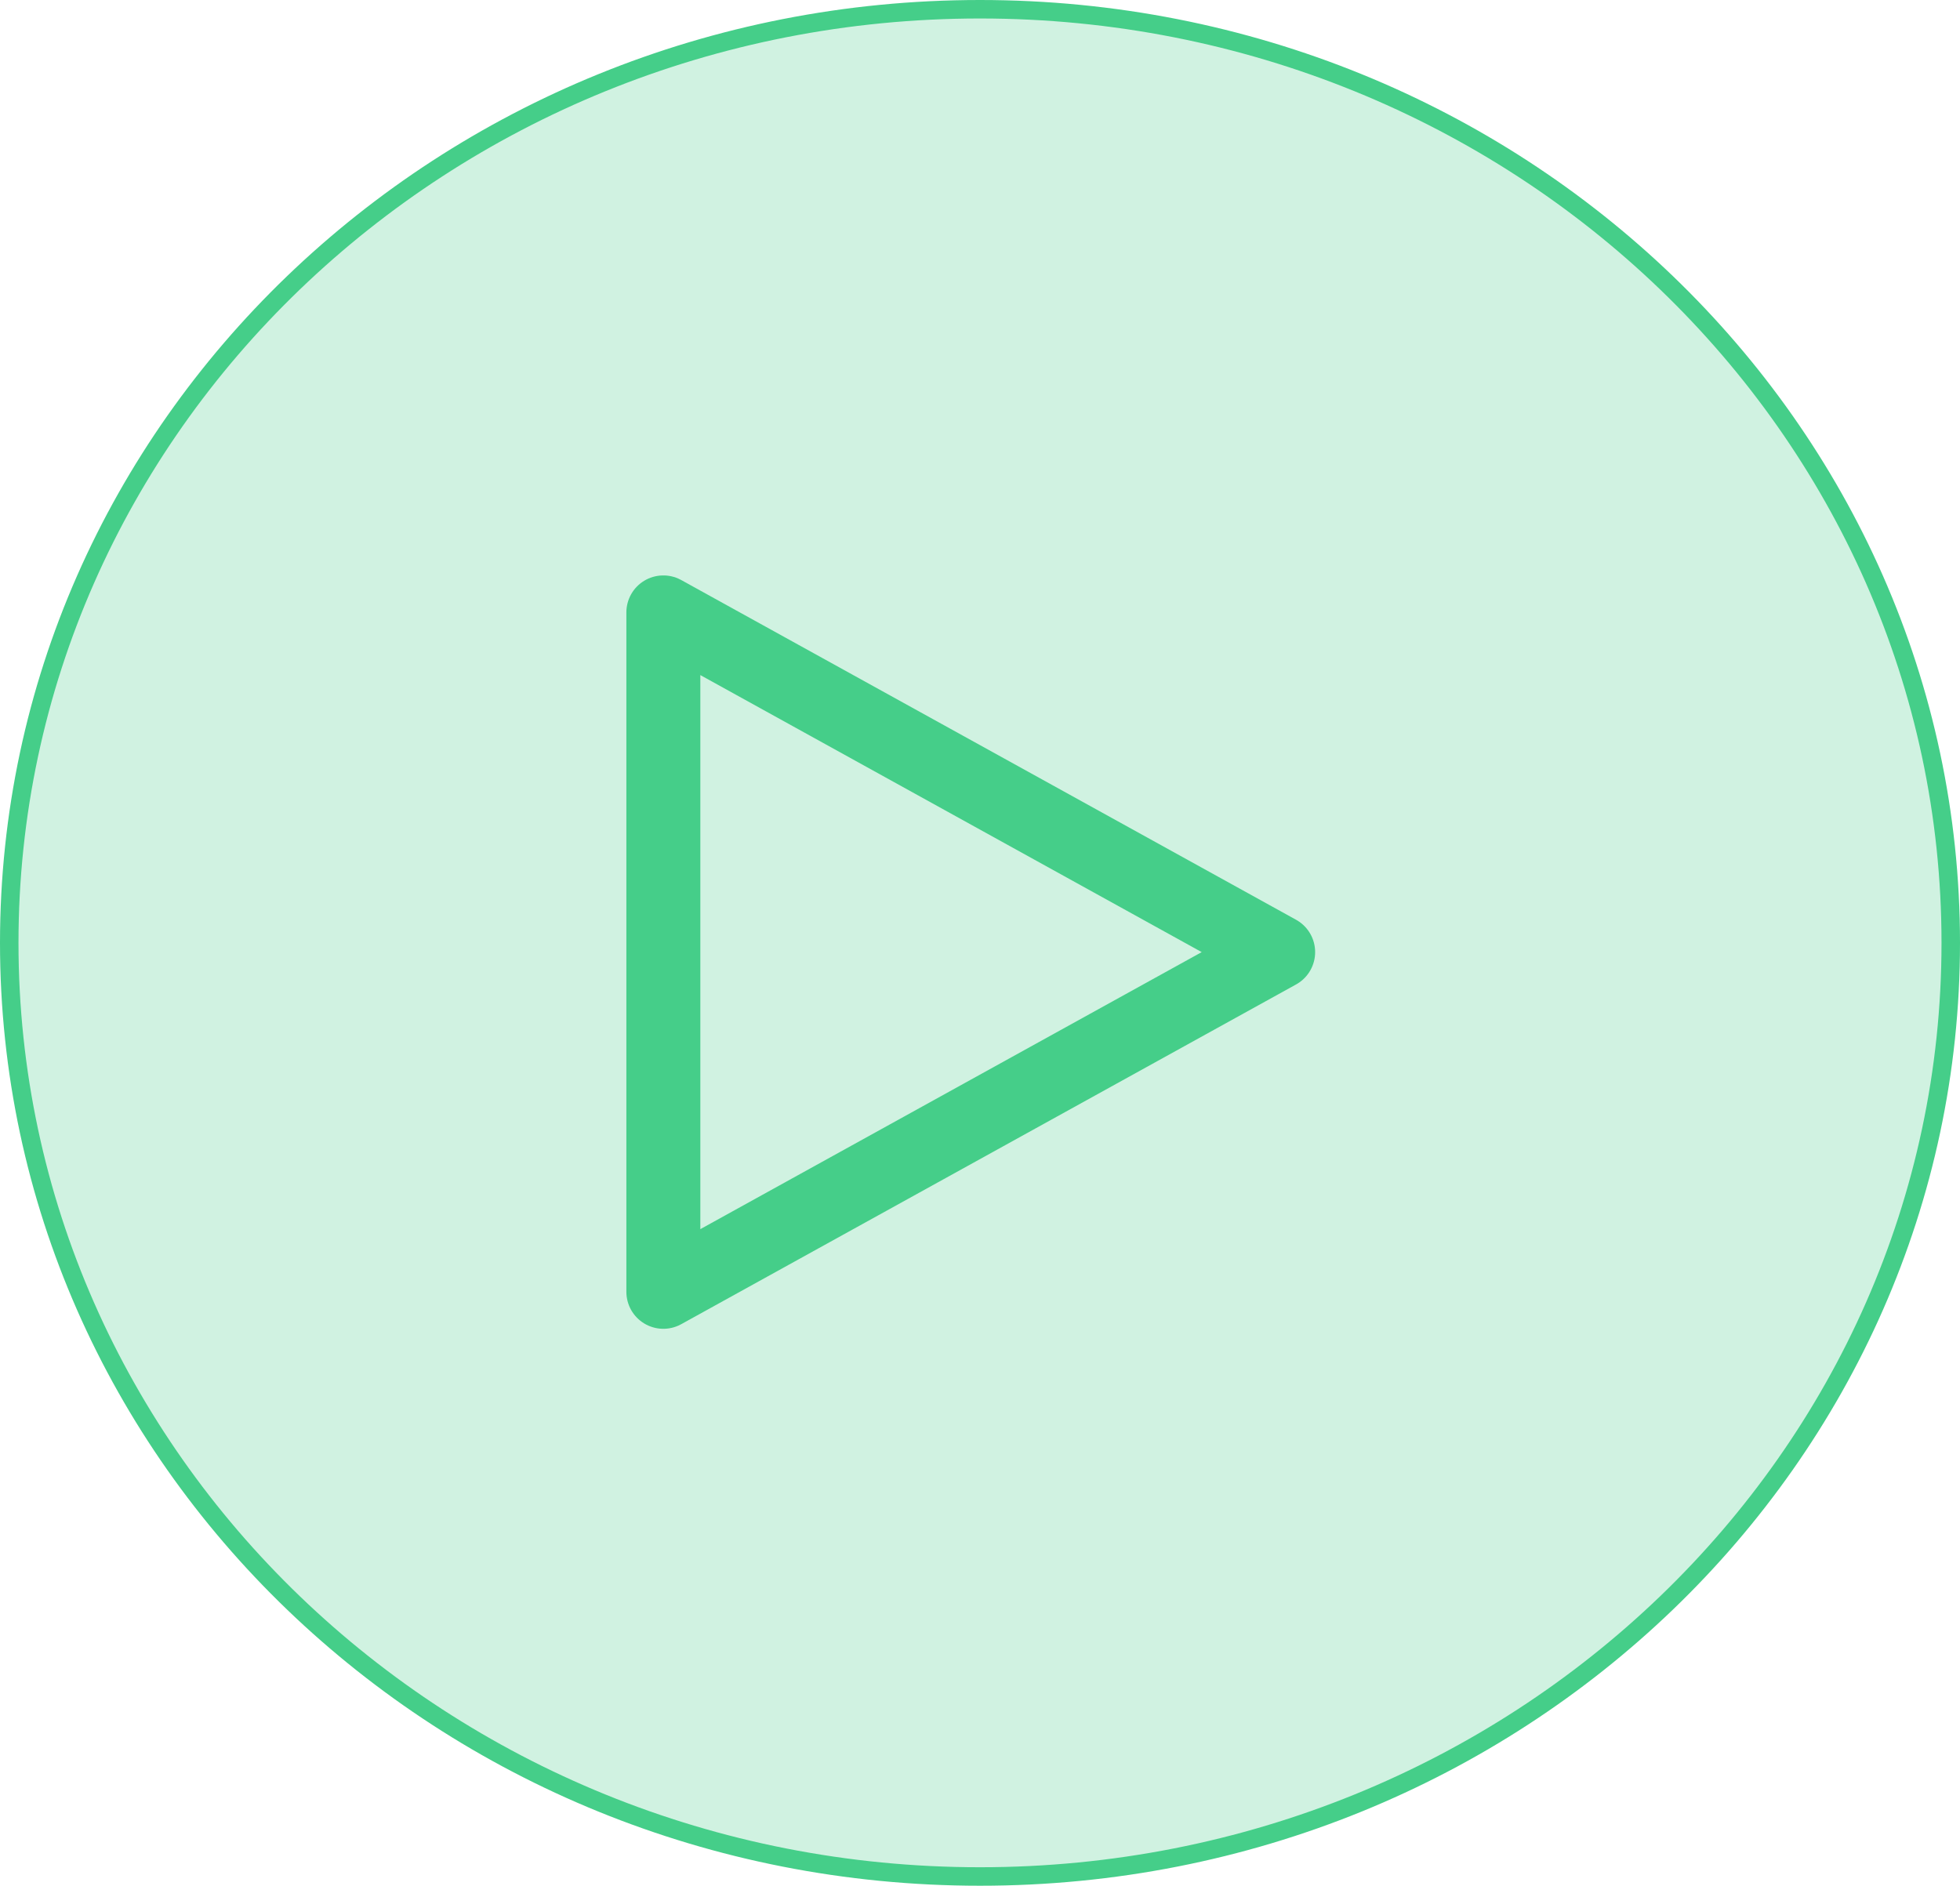 <svg width="106" height="102" viewBox="0 0 106 102" fill="none" xmlns="http://www.w3.org/2000/svg">
<path d="M53 0.5C82.013 0.5 105.5 23.128 105.5 51C105.5 78.872 82.013 101.5 53 101.5C23.987 101.5 0.5 78.872 0.5 51C0.5 23.128 23.987 0.5 53 0.5Z" fill="#45CE89" fill-opacity="0.25" stroke="#45CE89"/>
<path d="M35.875 33.125L69.125 51.5L35.875 69.875V33.125Z" stroke="#45CE89" stroke-width="4" stroke-linecap="round" stroke-linejoin="round"/>
</svg>
